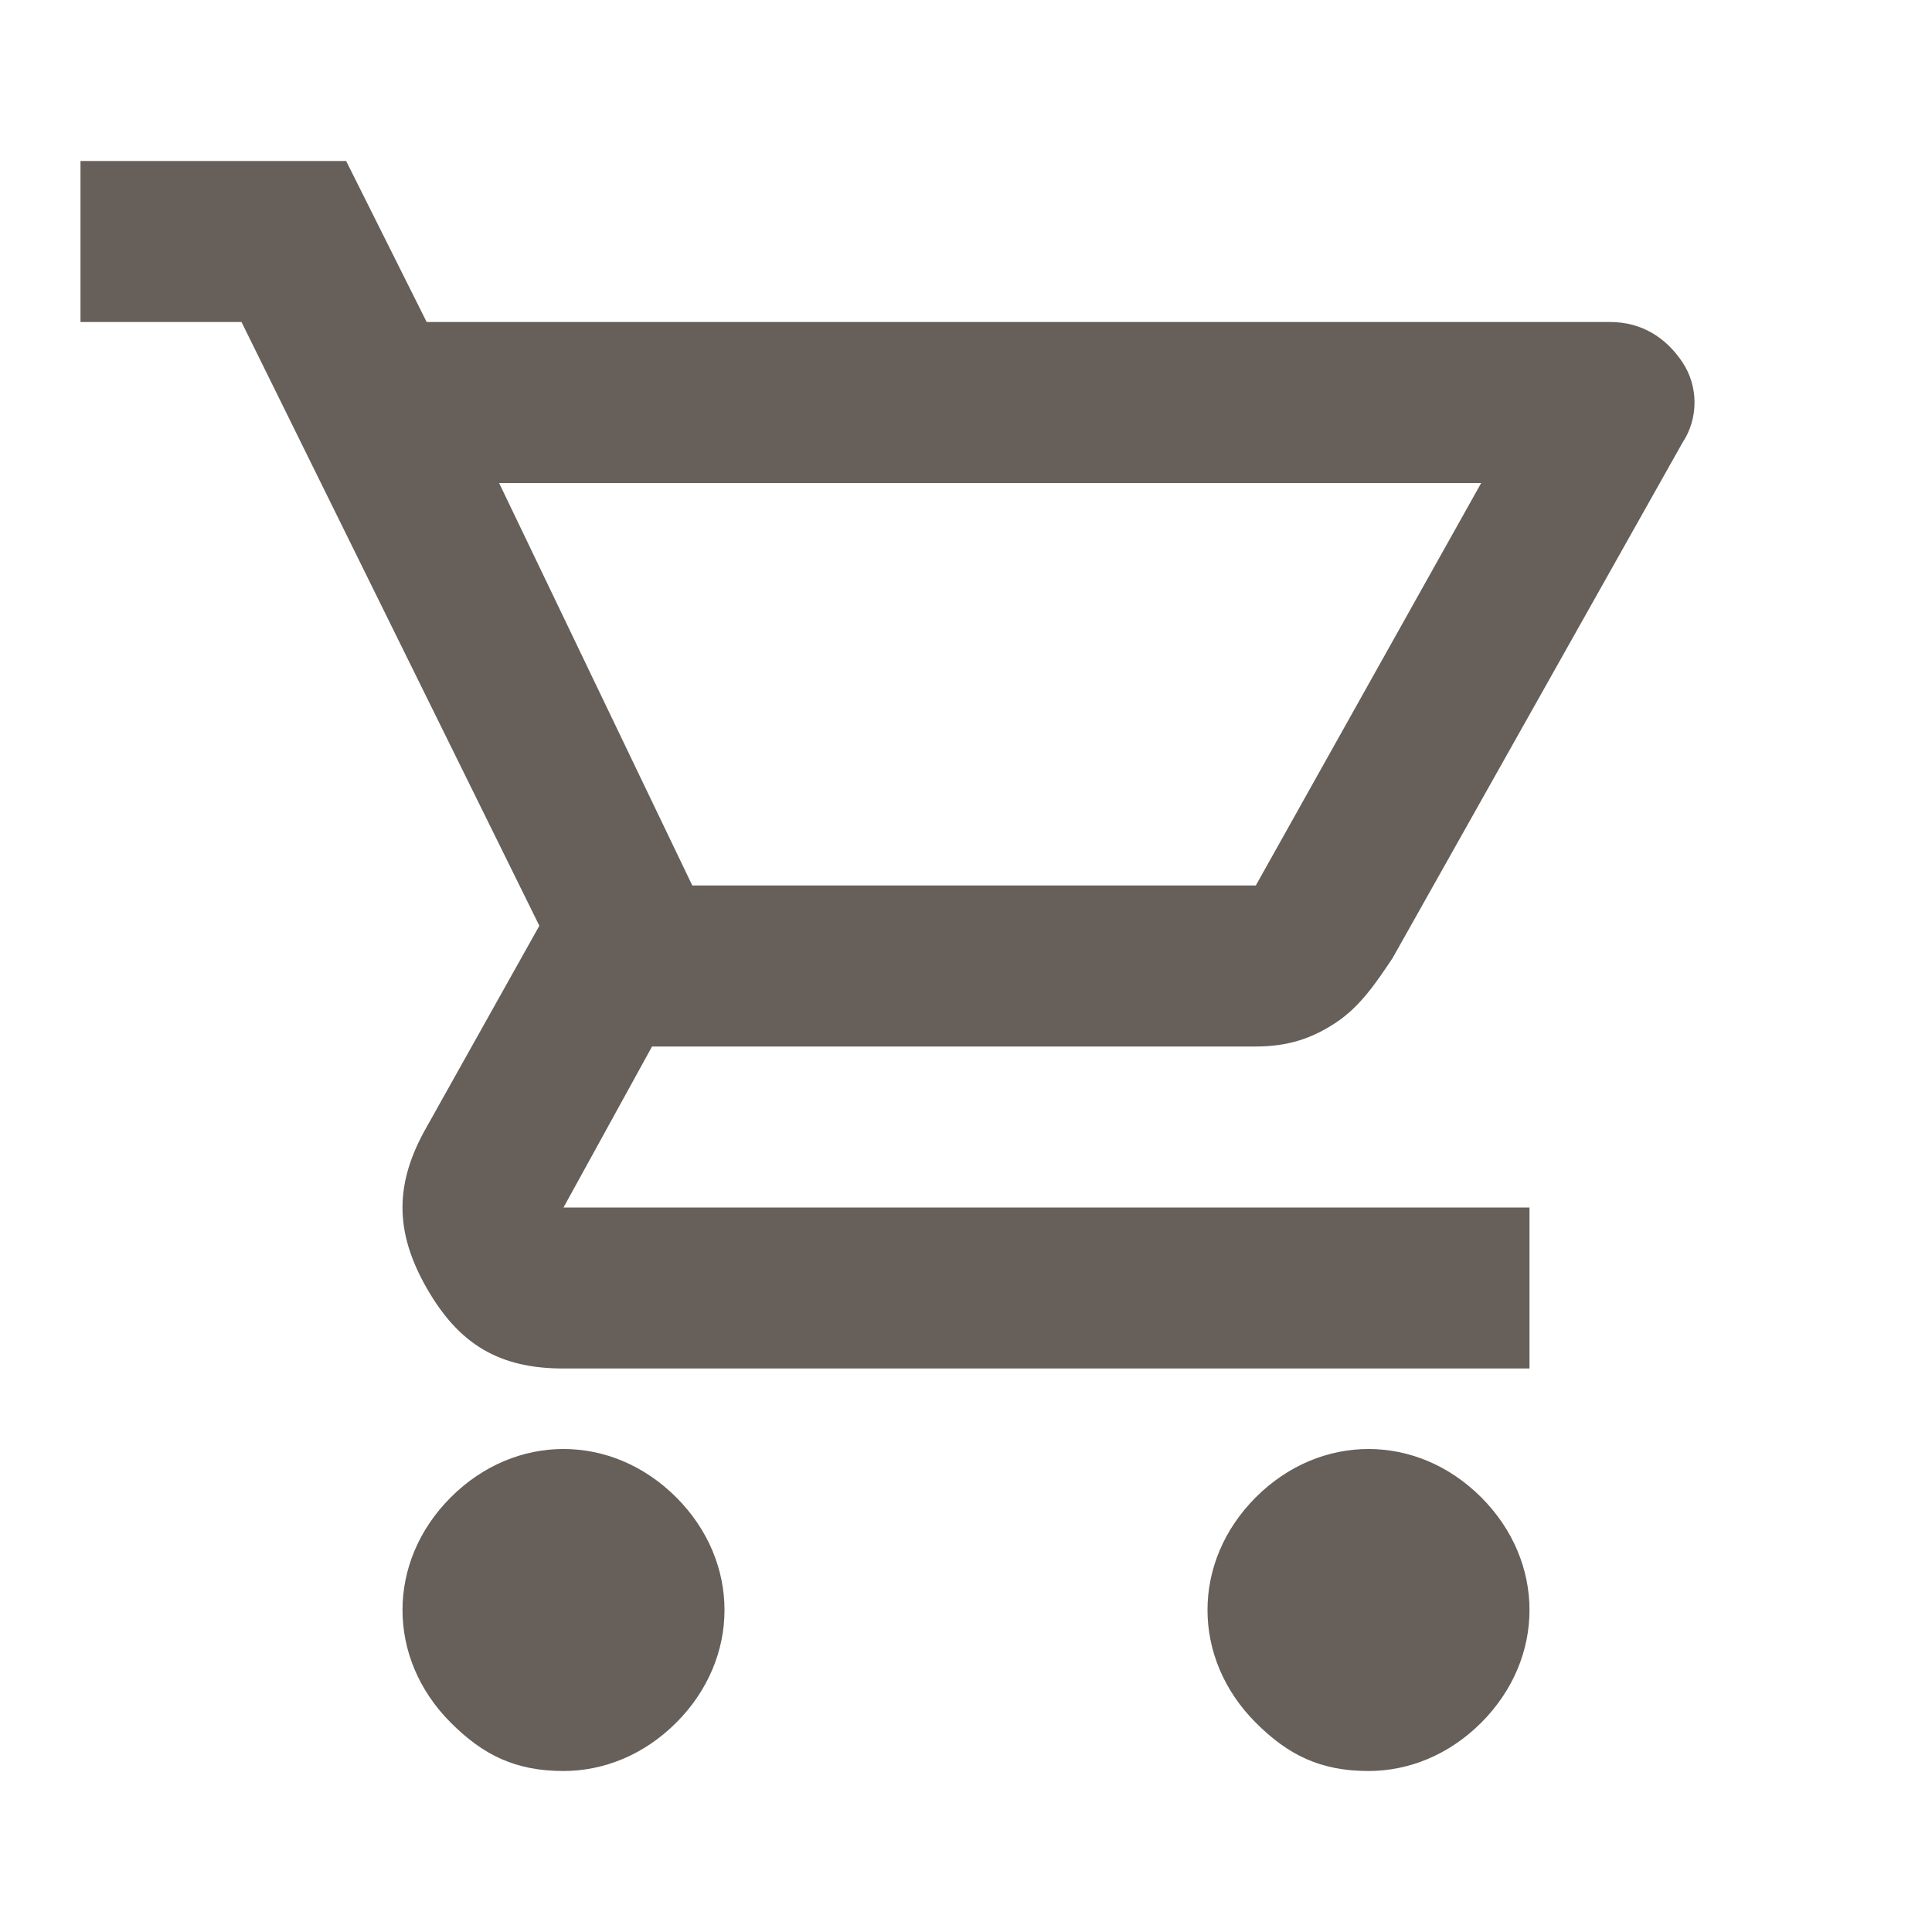 <?xml version="1.0" encoding="UTF-8"?>
<svg xmlns="http://www.w3.org/2000/svg" version="1.1" viewBox="0 0 24 24">
  <defs>
    <style>
      .cls-1 {
        fill: #665f5a;
      }
    </style>
  </defs>
  <!-- Generator: Adobe Illustrator 28.6.0, SVG Export Plug-In . SVG Version: 1.2.0 Build 709)  -->
  <g>
    <g id="Layer_1">
      <path class="cls-1" d="M7,22c-.6,0-1-.2-1.4-.6s-.6-.9-.6-1.4.2-1,.6-1.4.9-.6,1.4-.6,1,.2,1.4.6.6.9.6,1.4-.2,1-.6,1.4-.9.6-1.4.6ZM17,22c-.6,0-1-.2-1.4-.6s-.6-.9-.6-1.4.2-1,.6-1.4.9-.6,1.4-.6,1,.2,1.4.6.6.9.6,1.4-.2,1-.6,1.4-.9.6-1.4.6ZM6.2,6l2.4,5h7l2.8-5H6.2ZM5.2,4h14.8c.4,0,.7.2.9.5s.2.7,0,1l-3.6,6.4c-.2.3-.4.6-.7.8s-.6.3-1,.3h-7.5l-1.1,2h12v2H7c-.8,0-1.3-.3-1.7-1s-.4-1.3,0-2l1.4-2.5L3,4H1V2h3.3l1,2ZM8.6,11h7-7Z"/>
    </g>
  </g>
</svg>
